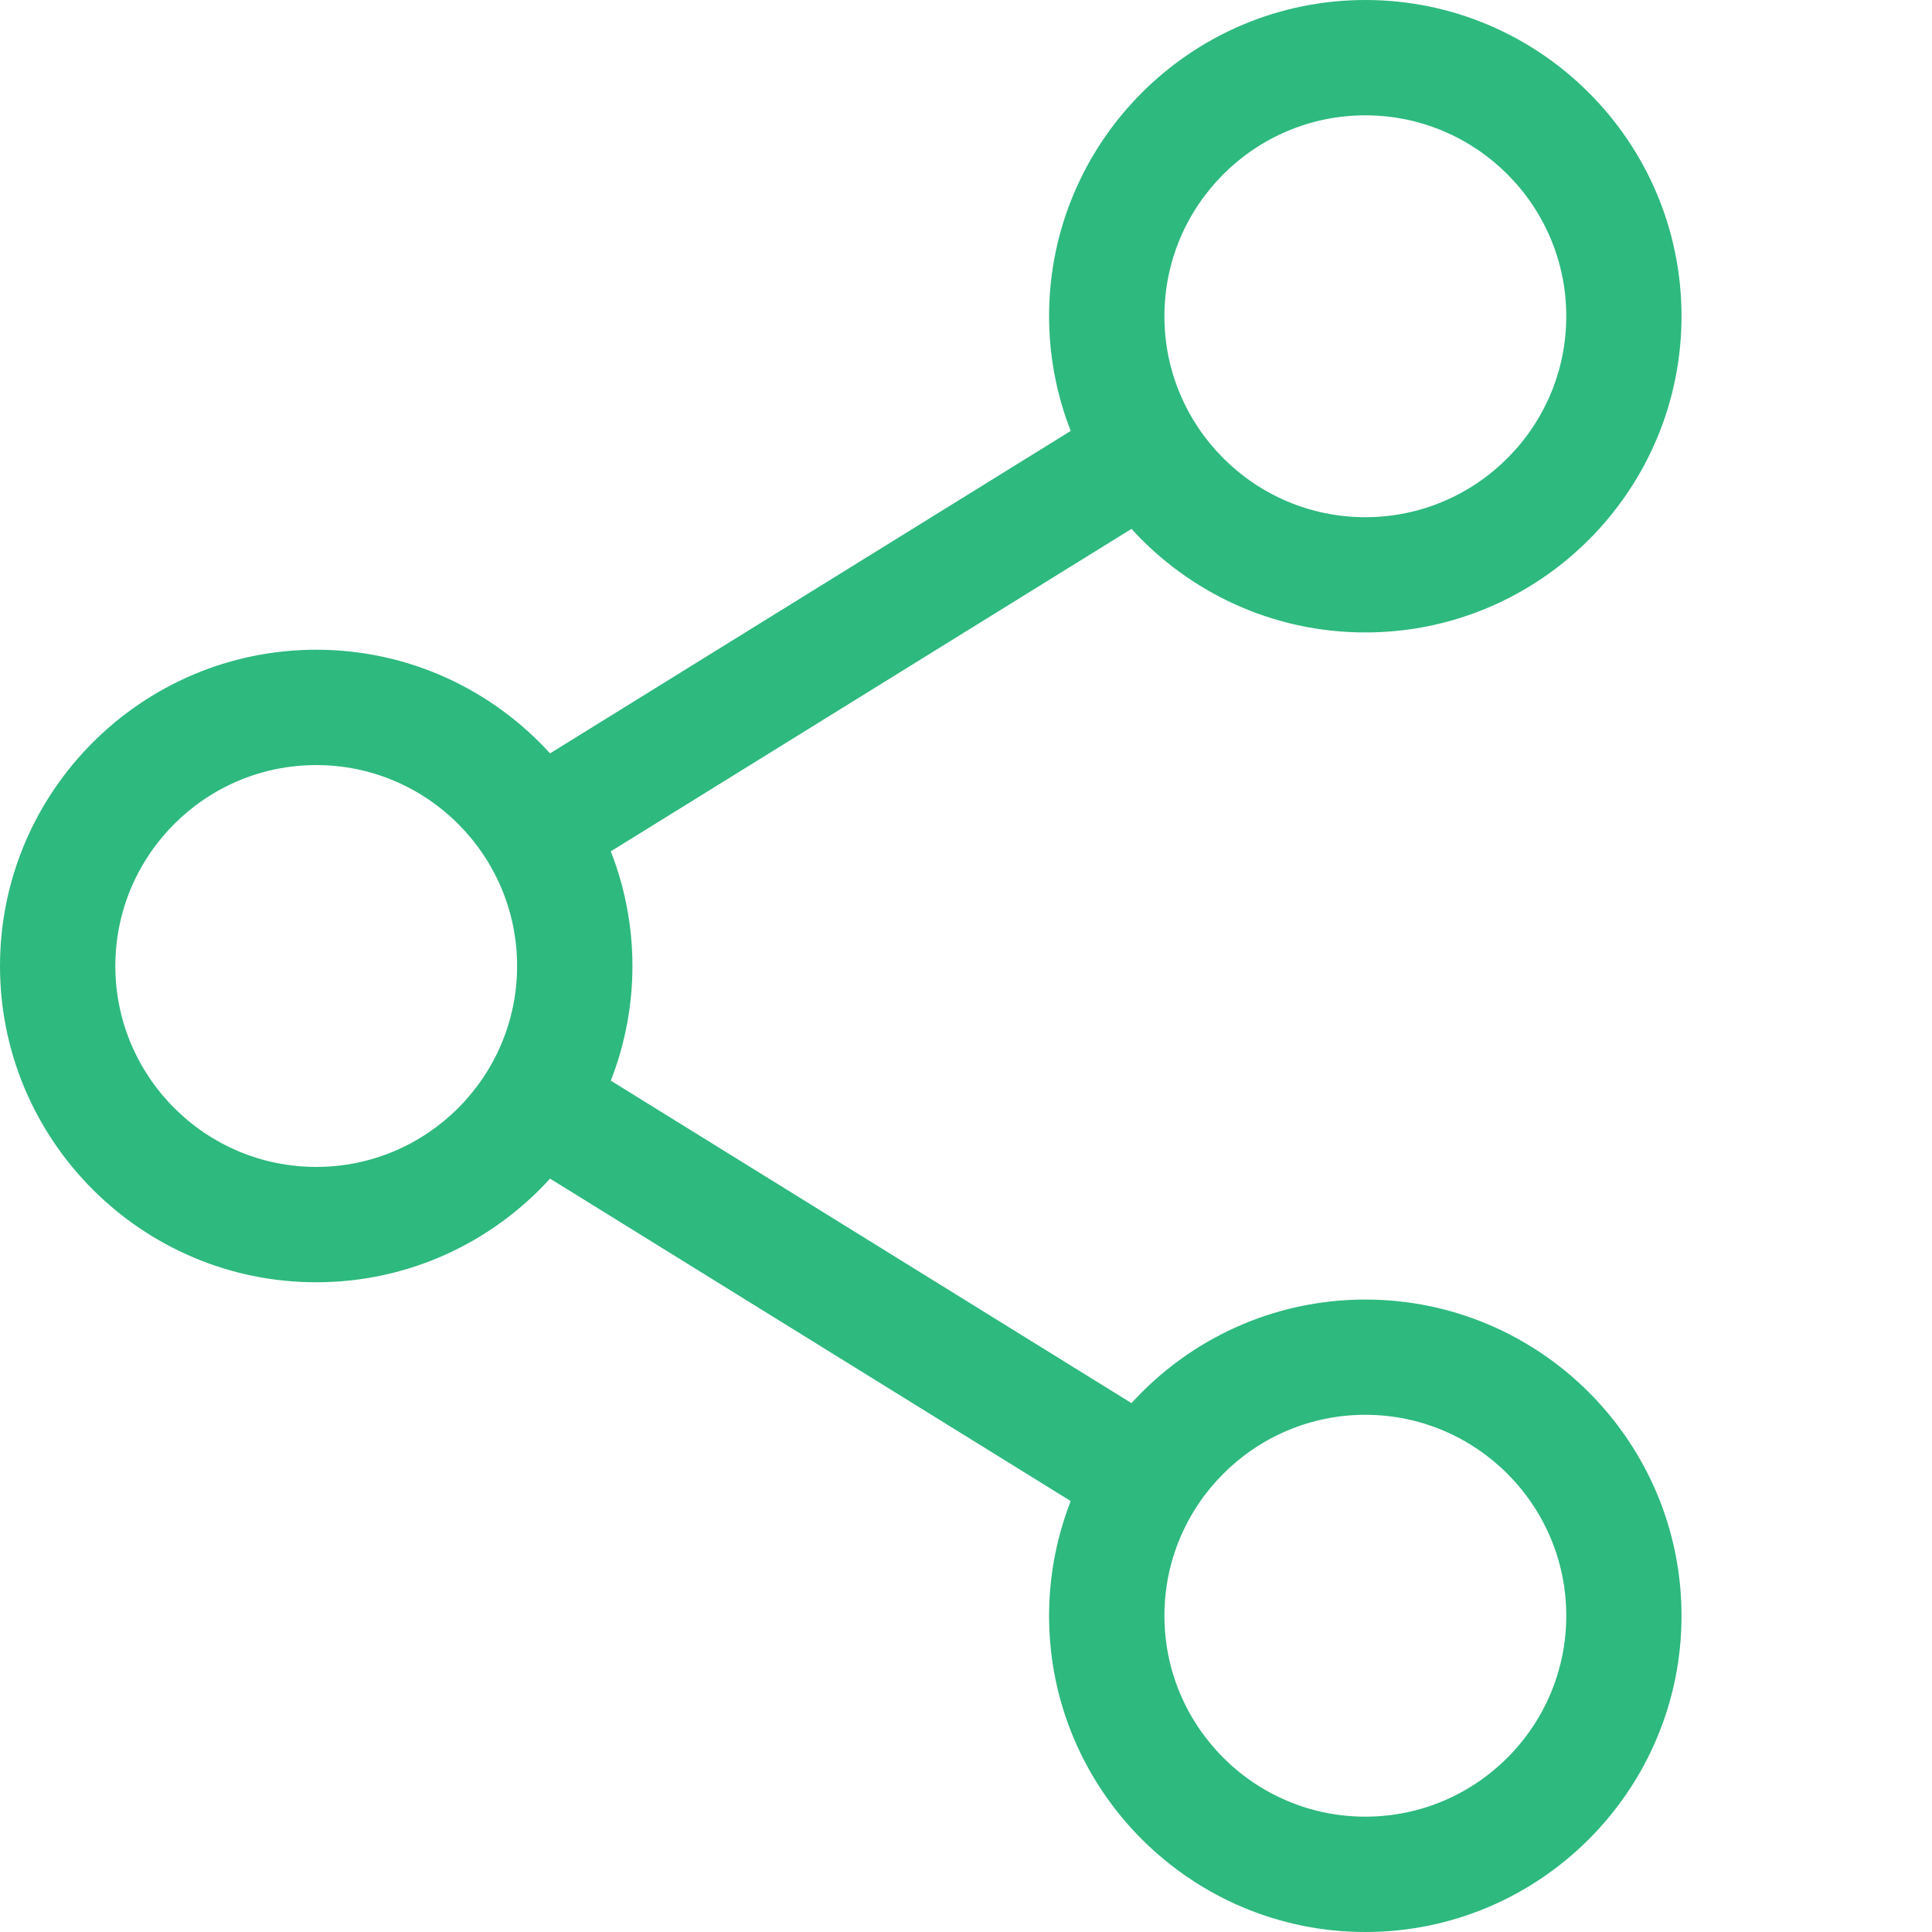 <svg width="20" height="20" viewBox="0 0 20 20" fill="none" xmlns="http://www.w3.org/2000/svg">
<path d="M14.134 13.453C13.175 13.453 12.312 13.867 11.713 14.525L6.323 11.187C6.471 10.809 6.547 10.406 6.547 10C6.547 9.594 6.471 9.191 6.323 8.813L11.713 5.475C12.312 6.133 13.175 6.547 14.134 6.547C15.939 6.547 17.407 5.079 17.407 3.273C17.407 1.468 15.939 0 14.134 0C12.329 0 10.86 1.469 10.86 3.274C10.86 3.68 10.936 4.082 11.084 4.461L5.694 7.799C5.095 7.14 4.232 6.726 3.274 6.726C1.469 6.726 0 8.195 0 10C0 11.805 1.469 13.274 3.274 13.274C4.232 13.274 5.095 12.86 5.694 12.201L11.084 15.539C10.936 15.918 10.86 16.32 10.86 16.727C10.86 18.531 12.329 20 14.134 20C15.939 20 17.407 18.531 17.407 16.727C17.407 14.921 15.939 13.453 14.134 13.453ZM12.054 3.274C12.054 2.127 12.987 1.194 14.134 1.194C15.281 1.194 16.214 2.127 16.214 3.274C16.214 4.42 15.281 5.354 14.134 5.354C12.987 5.354 12.054 4.42 12.054 3.274ZM3.274 12.08C2.127 12.08 1.194 11.147 1.194 10C1.194 8.853 2.127 7.92 3.274 7.92C4.42 7.92 5.353 8.853 5.353 10C5.353 11.147 4.42 12.08 3.274 12.08ZM12.054 16.726C12.054 15.579 12.987 14.646 14.134 14.646C15.281 14.646 16.214 15.579 16.214 16.726C16.214 17.873 15.281 18.806 14.134 18.806C12.987 18.806 12.054 17.873 12.054 16.726V16.726Z" fill="#2EB97E"/>
</svg>
